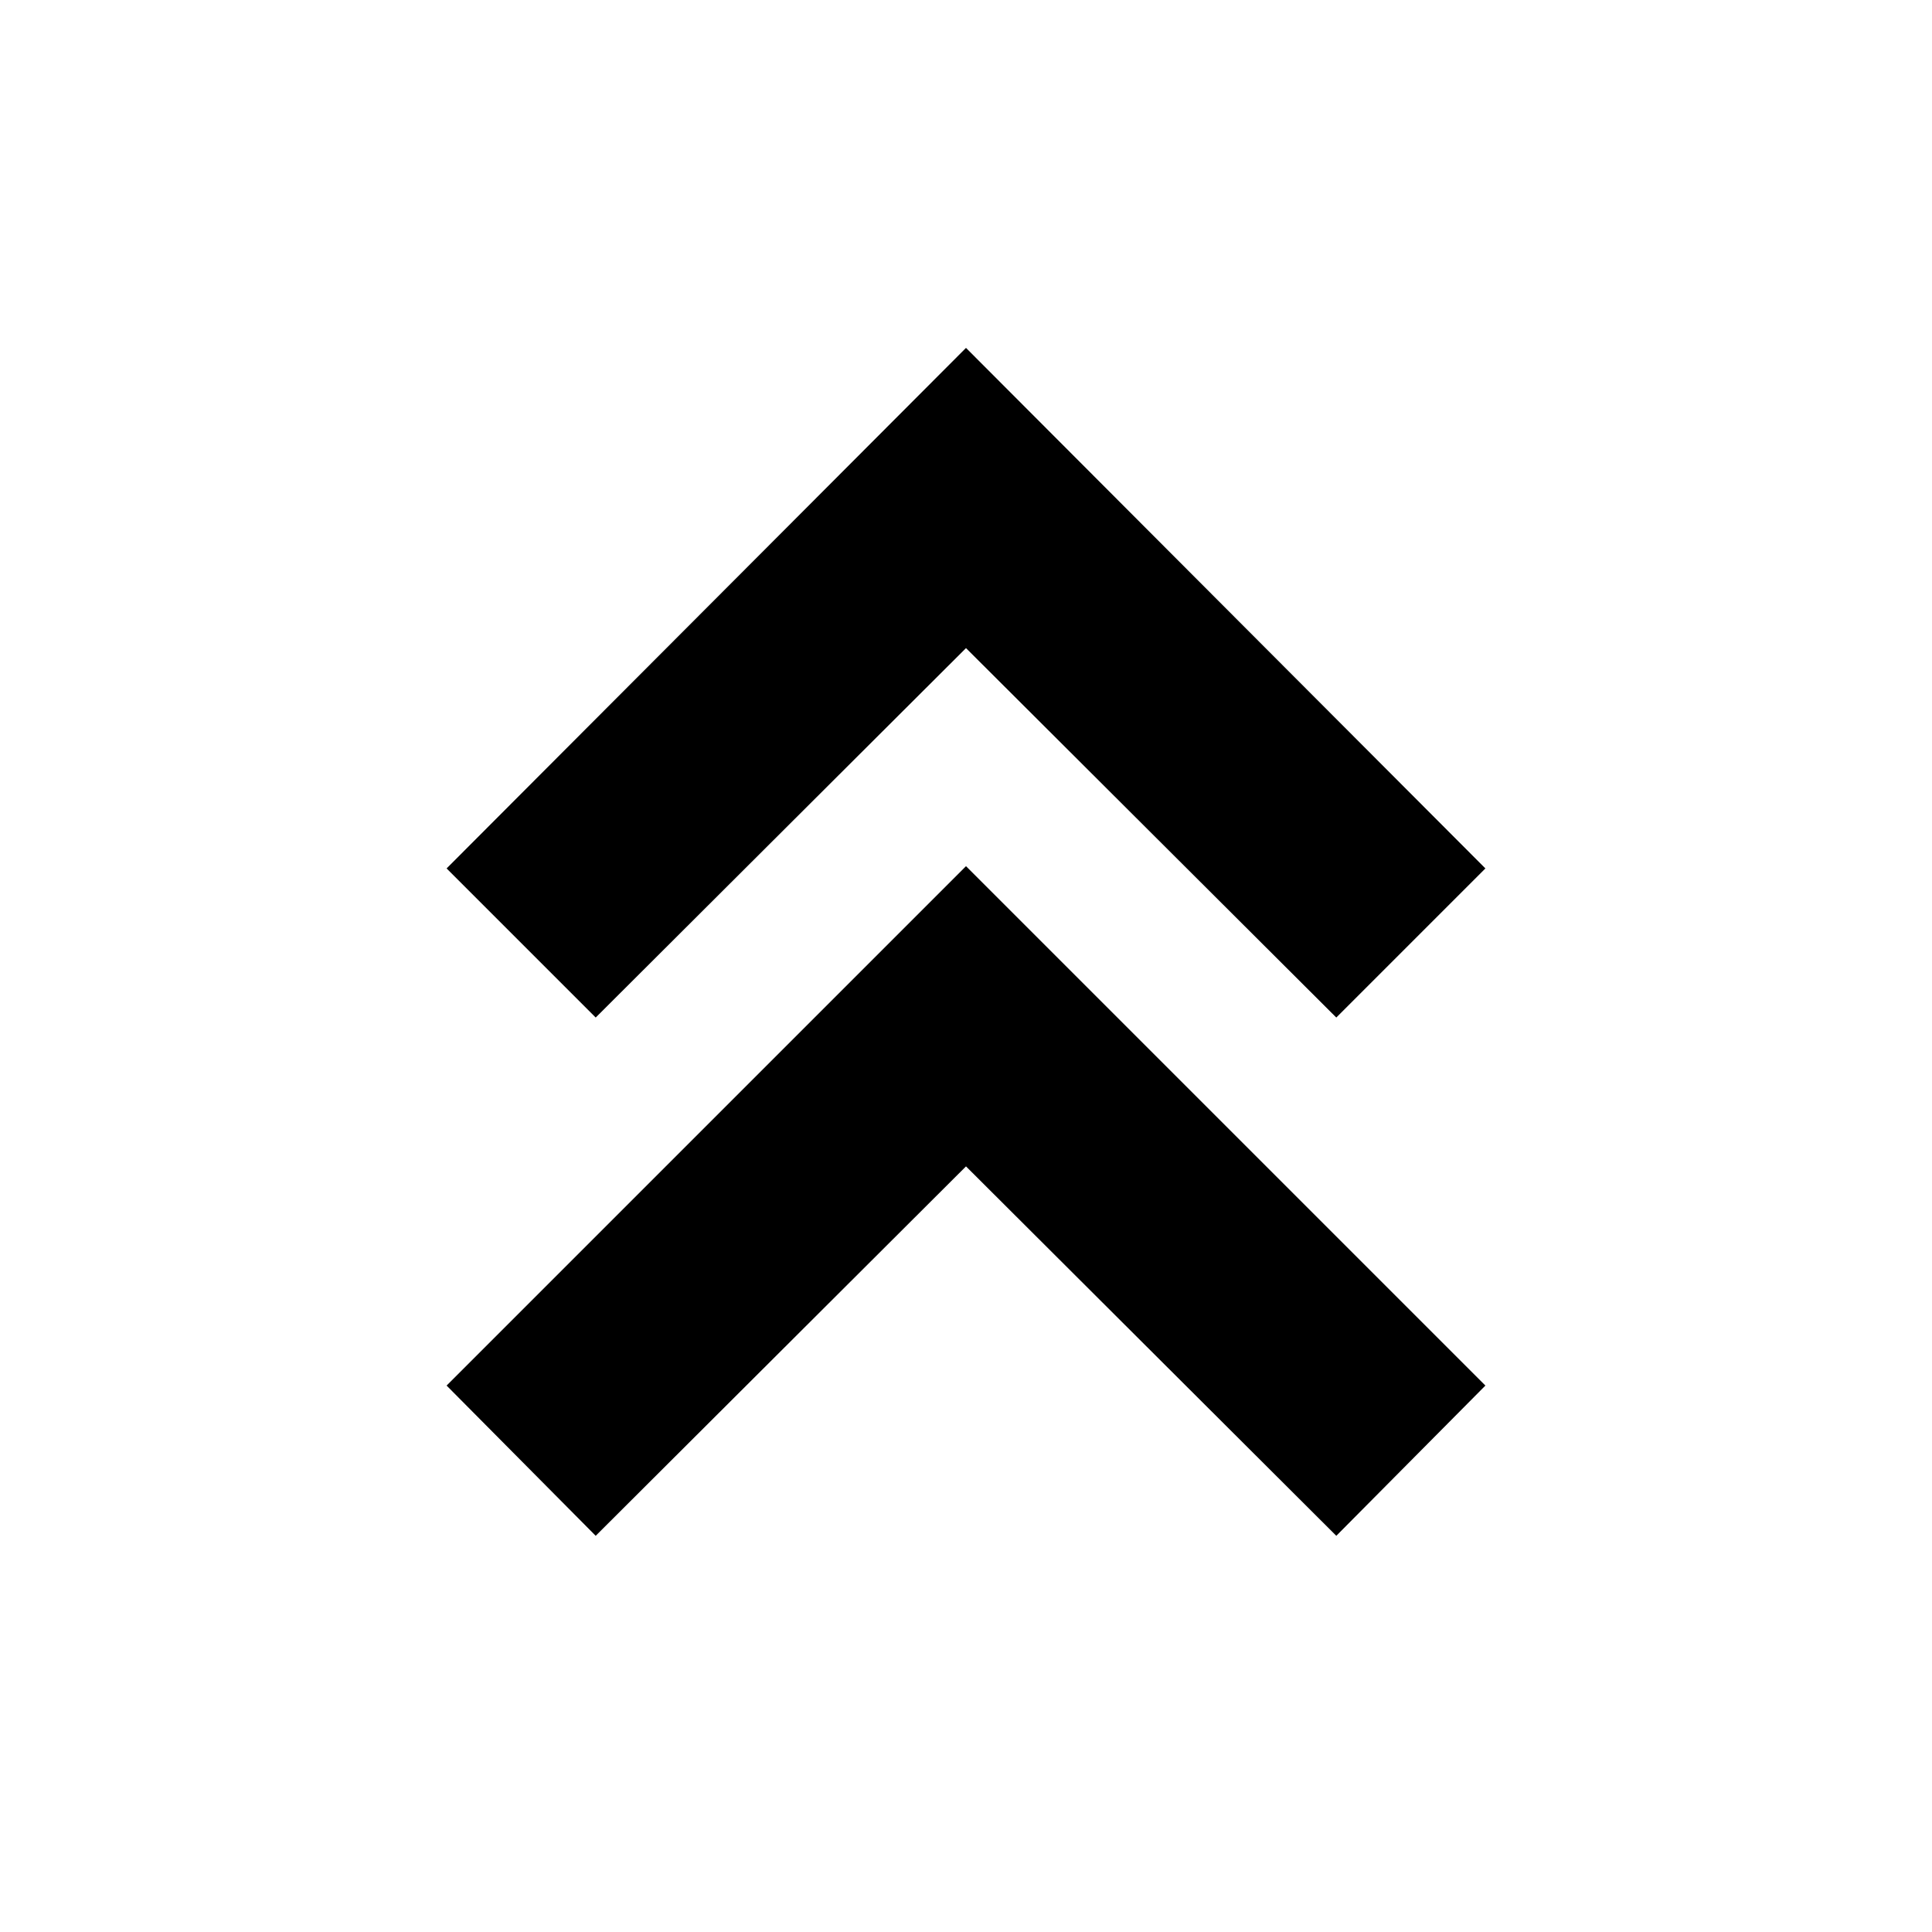 <svg xmlns="http://www.w3.org/2000/svg" height="24" viewBox="0 -960 960 960" width="24"><path d="m296-196.868-74.088-74.653L480-529.609l258.088 258.088L664-196.868 480-380.433 296-196.868Zm0-257.523-74.088-74.088L480-787.132l258.088 258.653L664-454.391 480-637.956 296-454.391Z"/></svg>